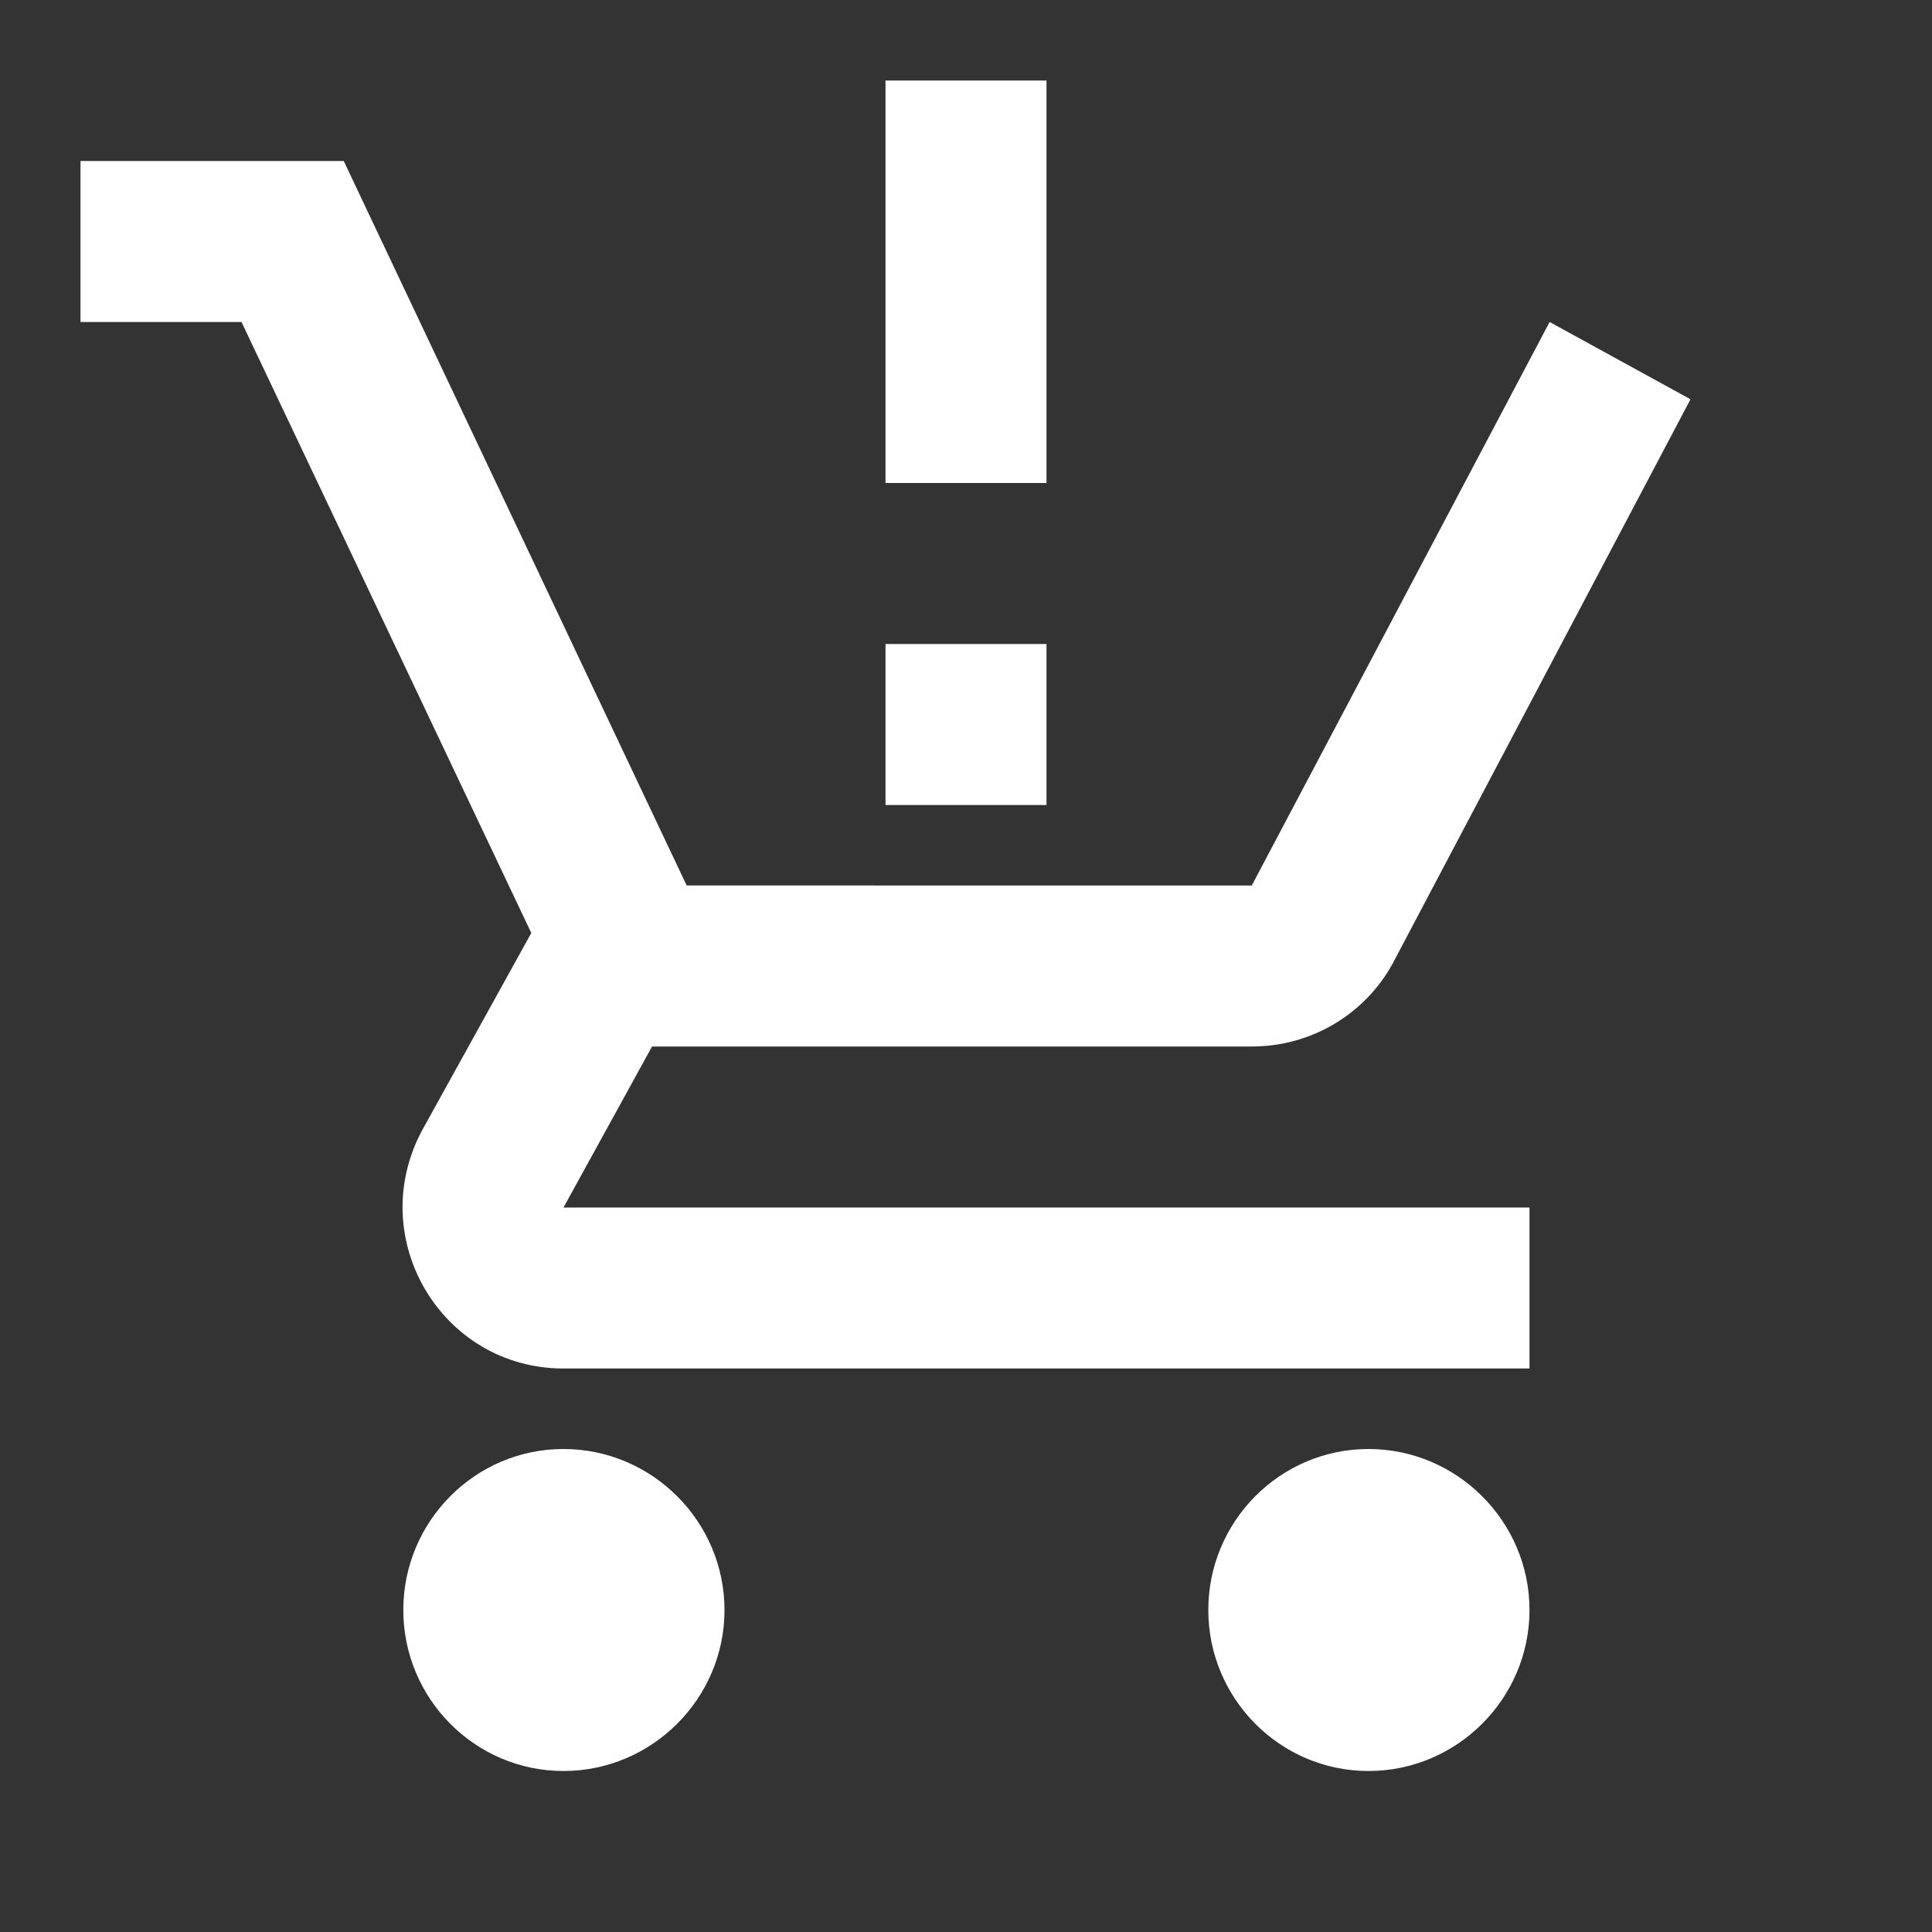 <svg xmlns="http://www.w3.org/2000/svg" enable-background="new 0 0 24 24" height="24" viewBox="0 0 24 24" width="24" fill="white"><rect x="0" y="0" width="24" height="24" fill="#333333" stroke="none"/><rect fill="none" height="24" width="24"/><path d="M13,10h-2V8h2V10z M13,6h-2V1h2V6z M7,18c-1.1,0-1.99,0.9-1.99,2S5.9,22,7,22s2-0.9,2-2S8.1,18,7,18z M17,18 c-1.1,0-1.99,0.9-1.99,2s0.89,2,1.99,2s2-0.9,2-2S18.1,18,17,18z M8.1,13h7.45c0.75,0,1.41-0.41,1.75-1.03L21,4.96L19.25,4l-3.7,7 H8.53L4.27,2H1v2h2l3.6,7.59l-1.35,2.44C4.52,15.37,5.48,17,7,17h12v-2H7L8.1,13z"/></svg>